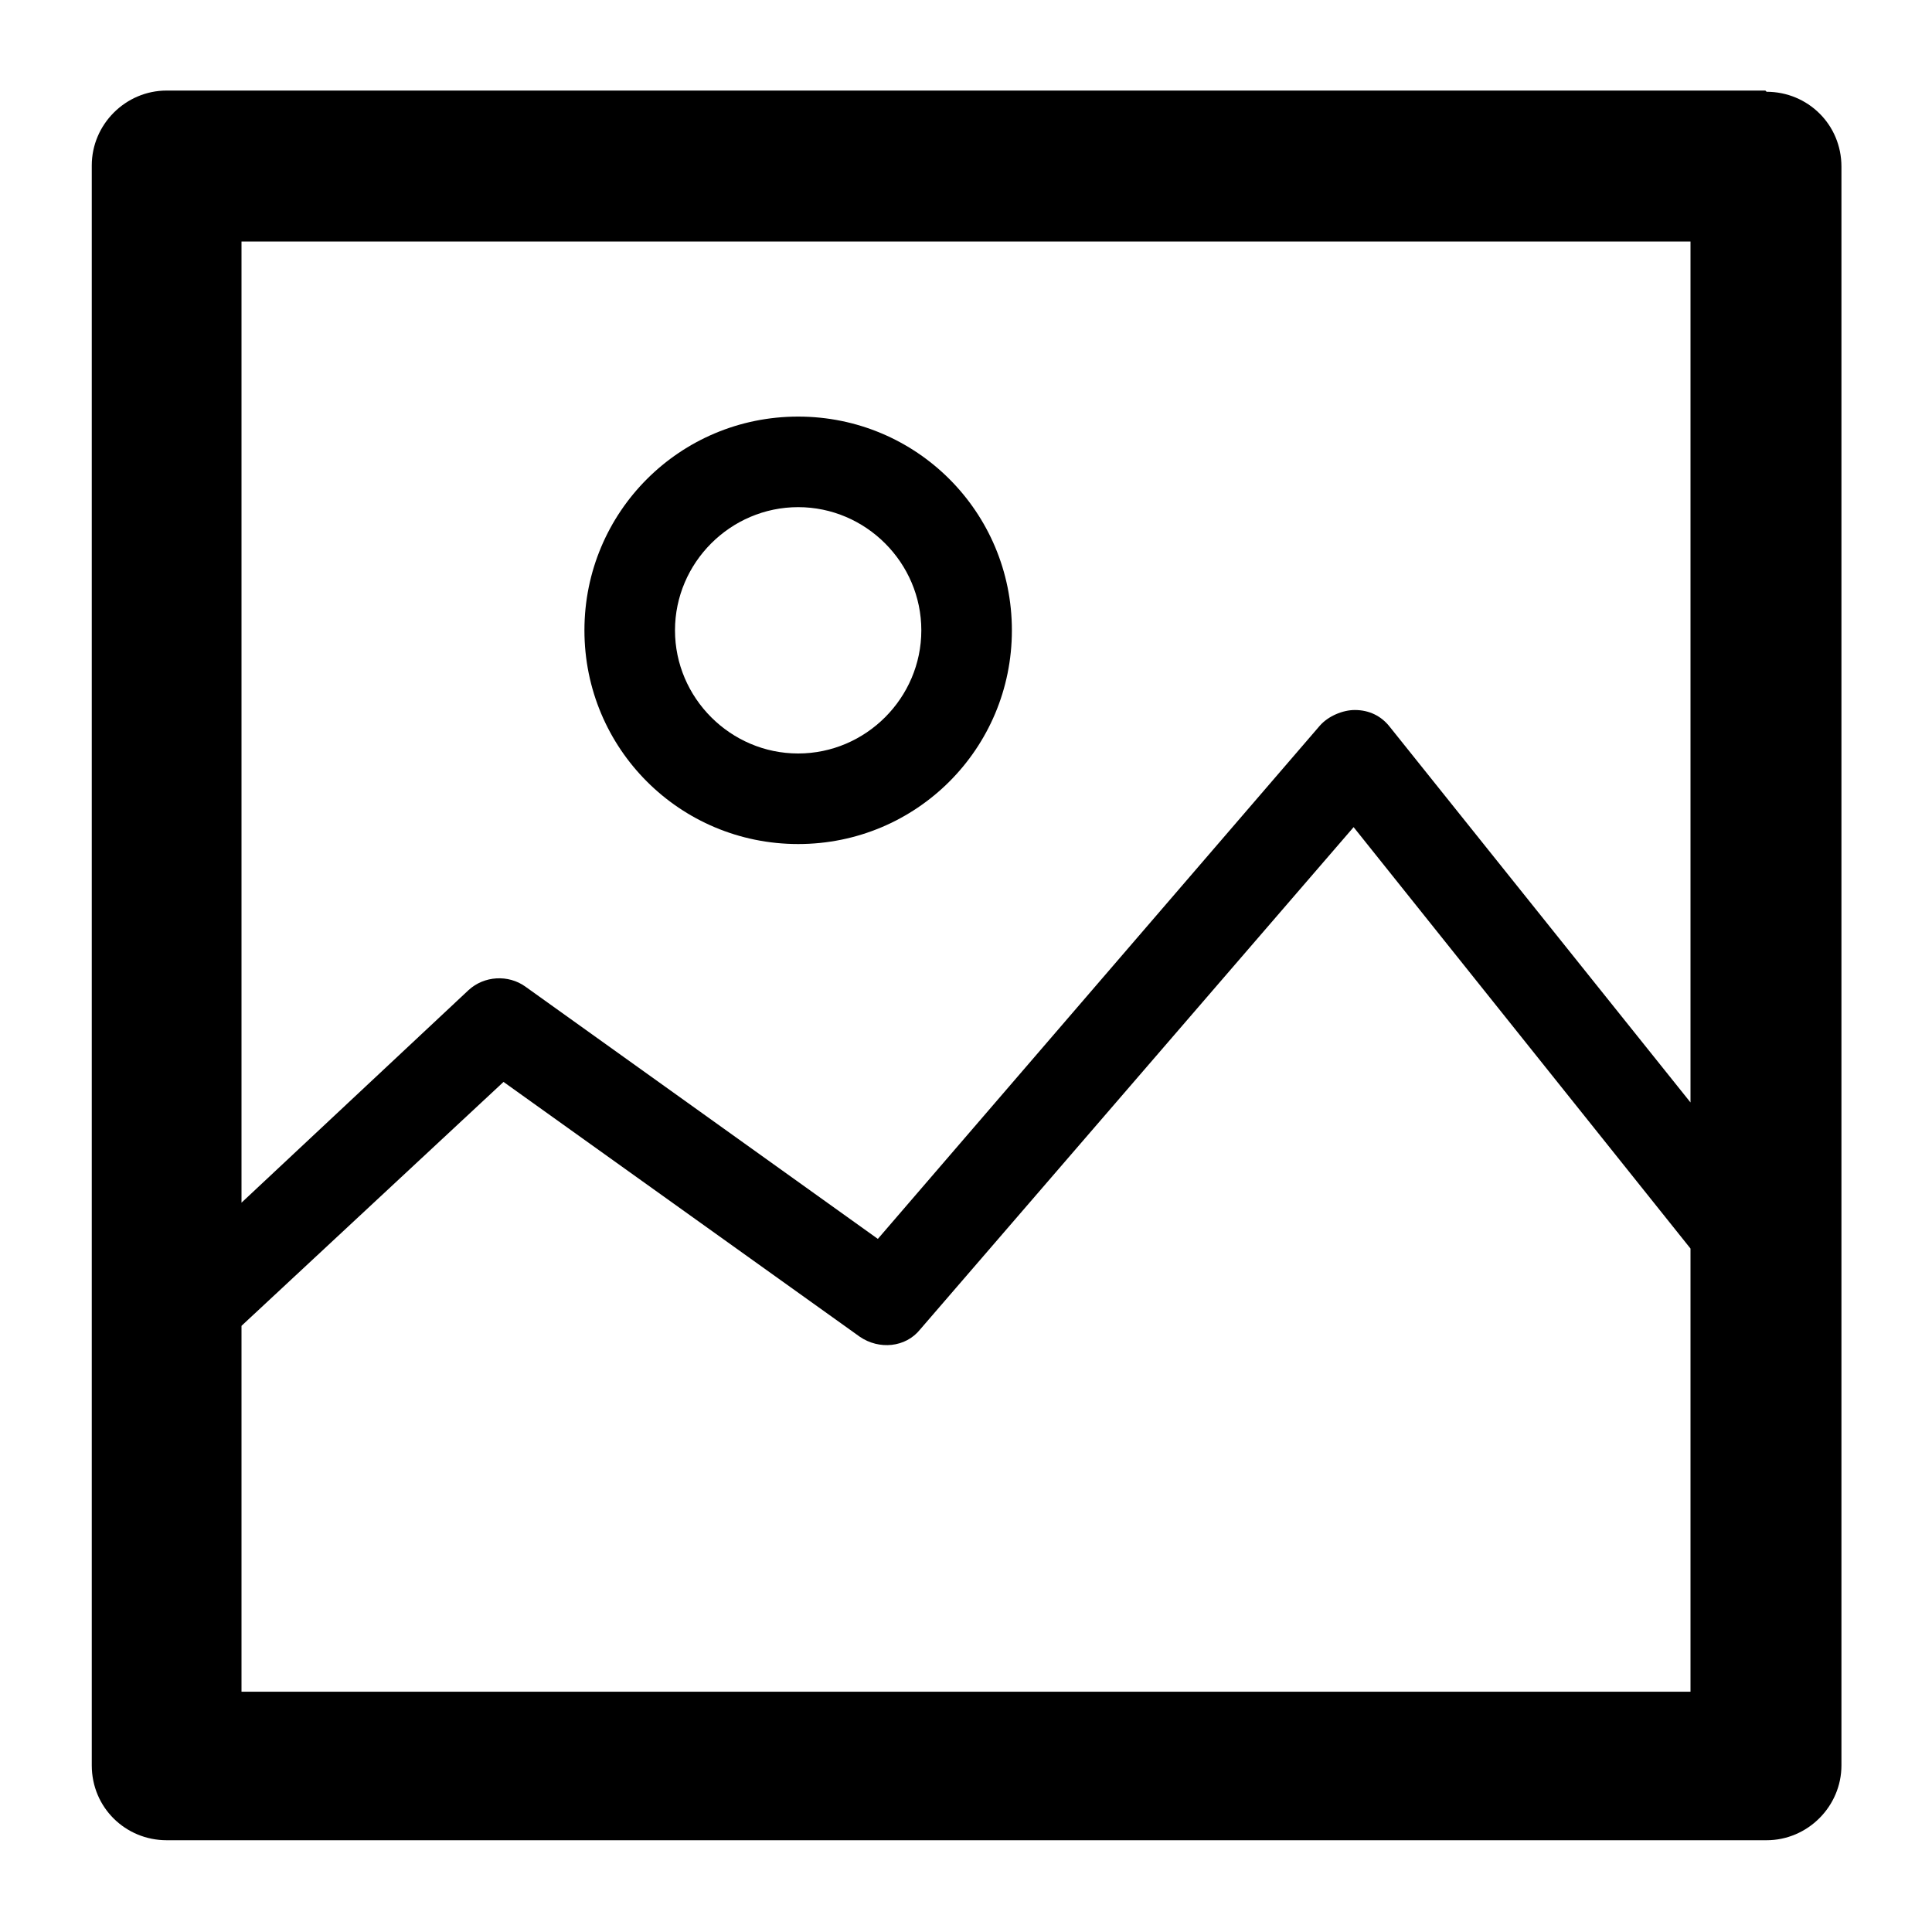 <?xml version="1.0" encoding="UTF-8"?>
<svg id="icon-image" xmlns="http://www.w3.org/2000/svg" viewBox="0 0 16 16">
  <path d="m14.62.75H1.38c-.34,0-.62.28-.62.62v13.25c0,.35.28.62.62.62h13.25c.34,0,.62-.28.62-.62V1.38c0-.35-.28-.62-.62-.62Zm-.62,1.25v7.13l-2.49-3.11c-.07-.09-.17-.14-.29-.14-.1,0-.22.05-.29.13l-3.66,4.25-2.92-2.09c-.14-.1-.34-.09-.47.03l-1.88,1.76V2h12ZM2,14v-3.02l2.17-2.02,2.95,2.11c.16.11.38.09.5-.06l3.59-4.16,2.79,3.49v3.67H2Z"/>
  <path d="m6.61,6.99c.98,0,1.77-.79,1.77-1.77s-.79-1.77-1.77-1.77-1.77.79-1.77,1.77.79,1.77,1.77,1.77Zm0-2.79c.56,0,1.02.46,1.02,1.02s-.46,1.02-1.02,1.02-1.02-.46-1.02-1.02.46-1.02,1.02-1.02Z"/>
</svg>